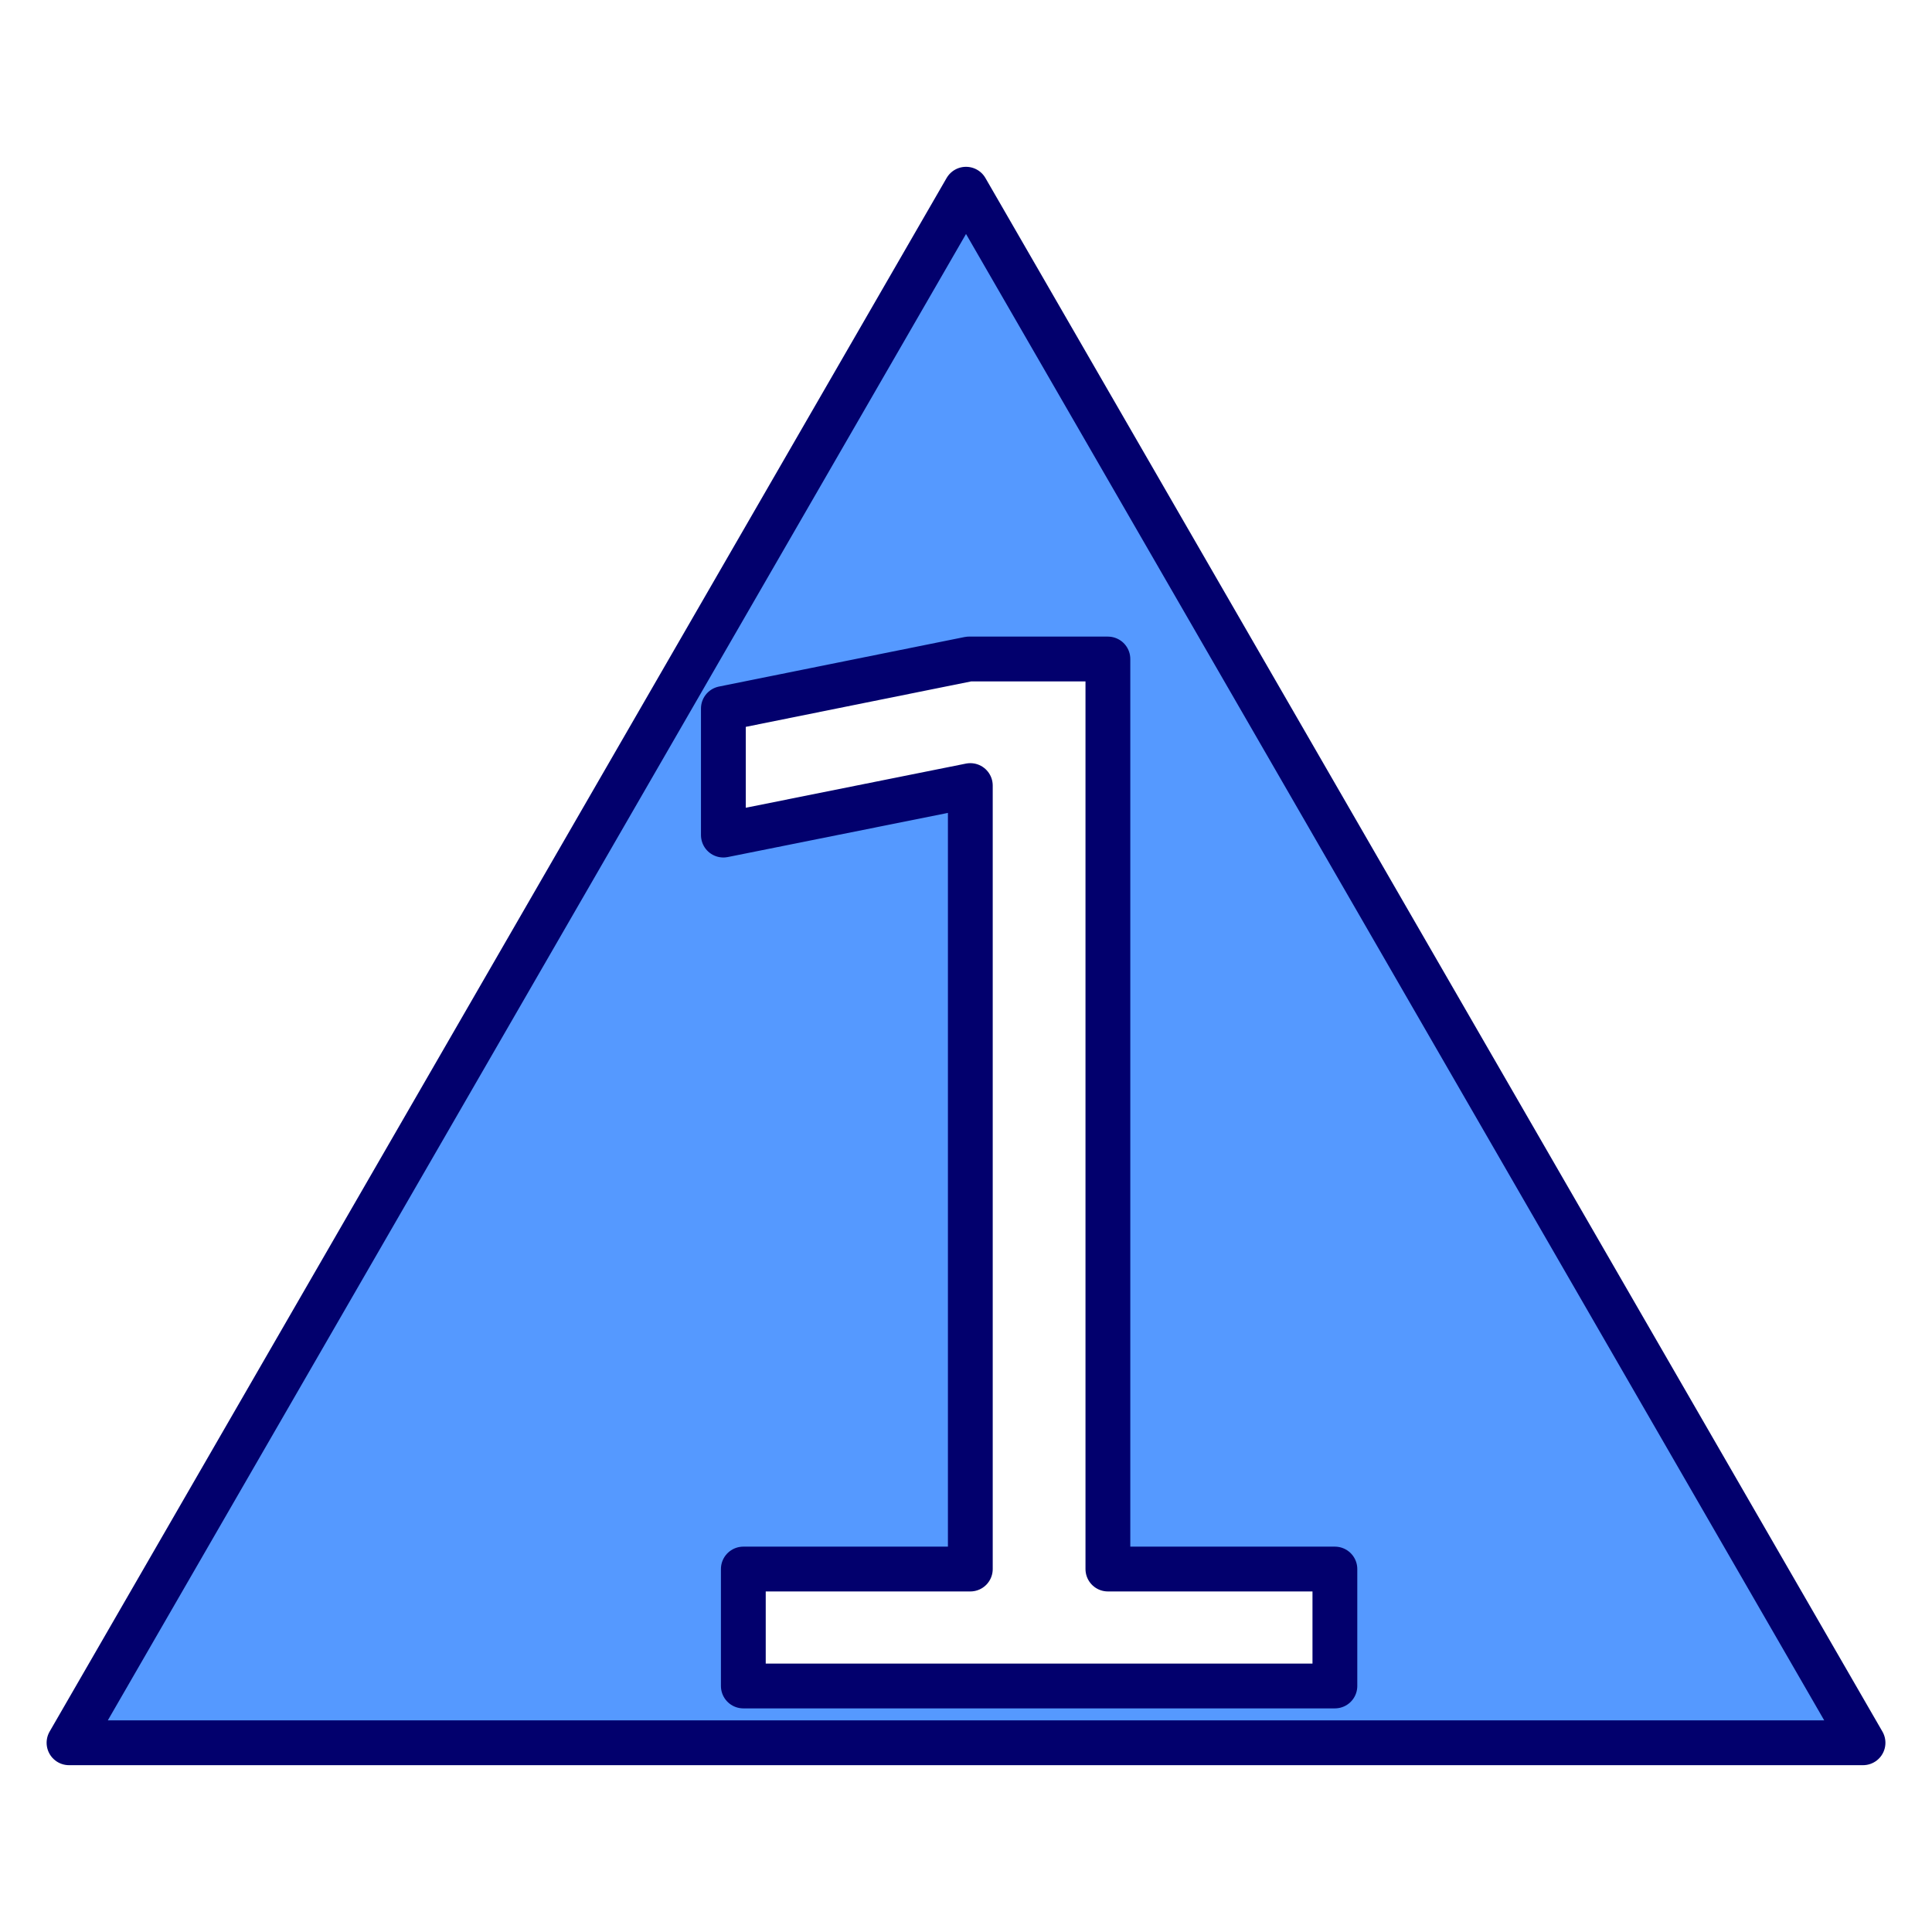 <svg version="1.1" viewBox="0 0 512 512" xmlns="http://www.w3.org/2000/svg">
    <path d="m256 50.143-237.71 411.71h475.43l-237.71-411.71zm0.781 124.5h36.822v241.17h60.156v30.99h-156.77v-30.99h60.156v-207.63l-65.443 13.125v-33.541l65.078-13.125z"
          fill="#59f" stroke="#02006d" stroke-linejoin="round" stroke-width="11.873"
          style="paint-order:stroke fill markers"/>
</svg>
